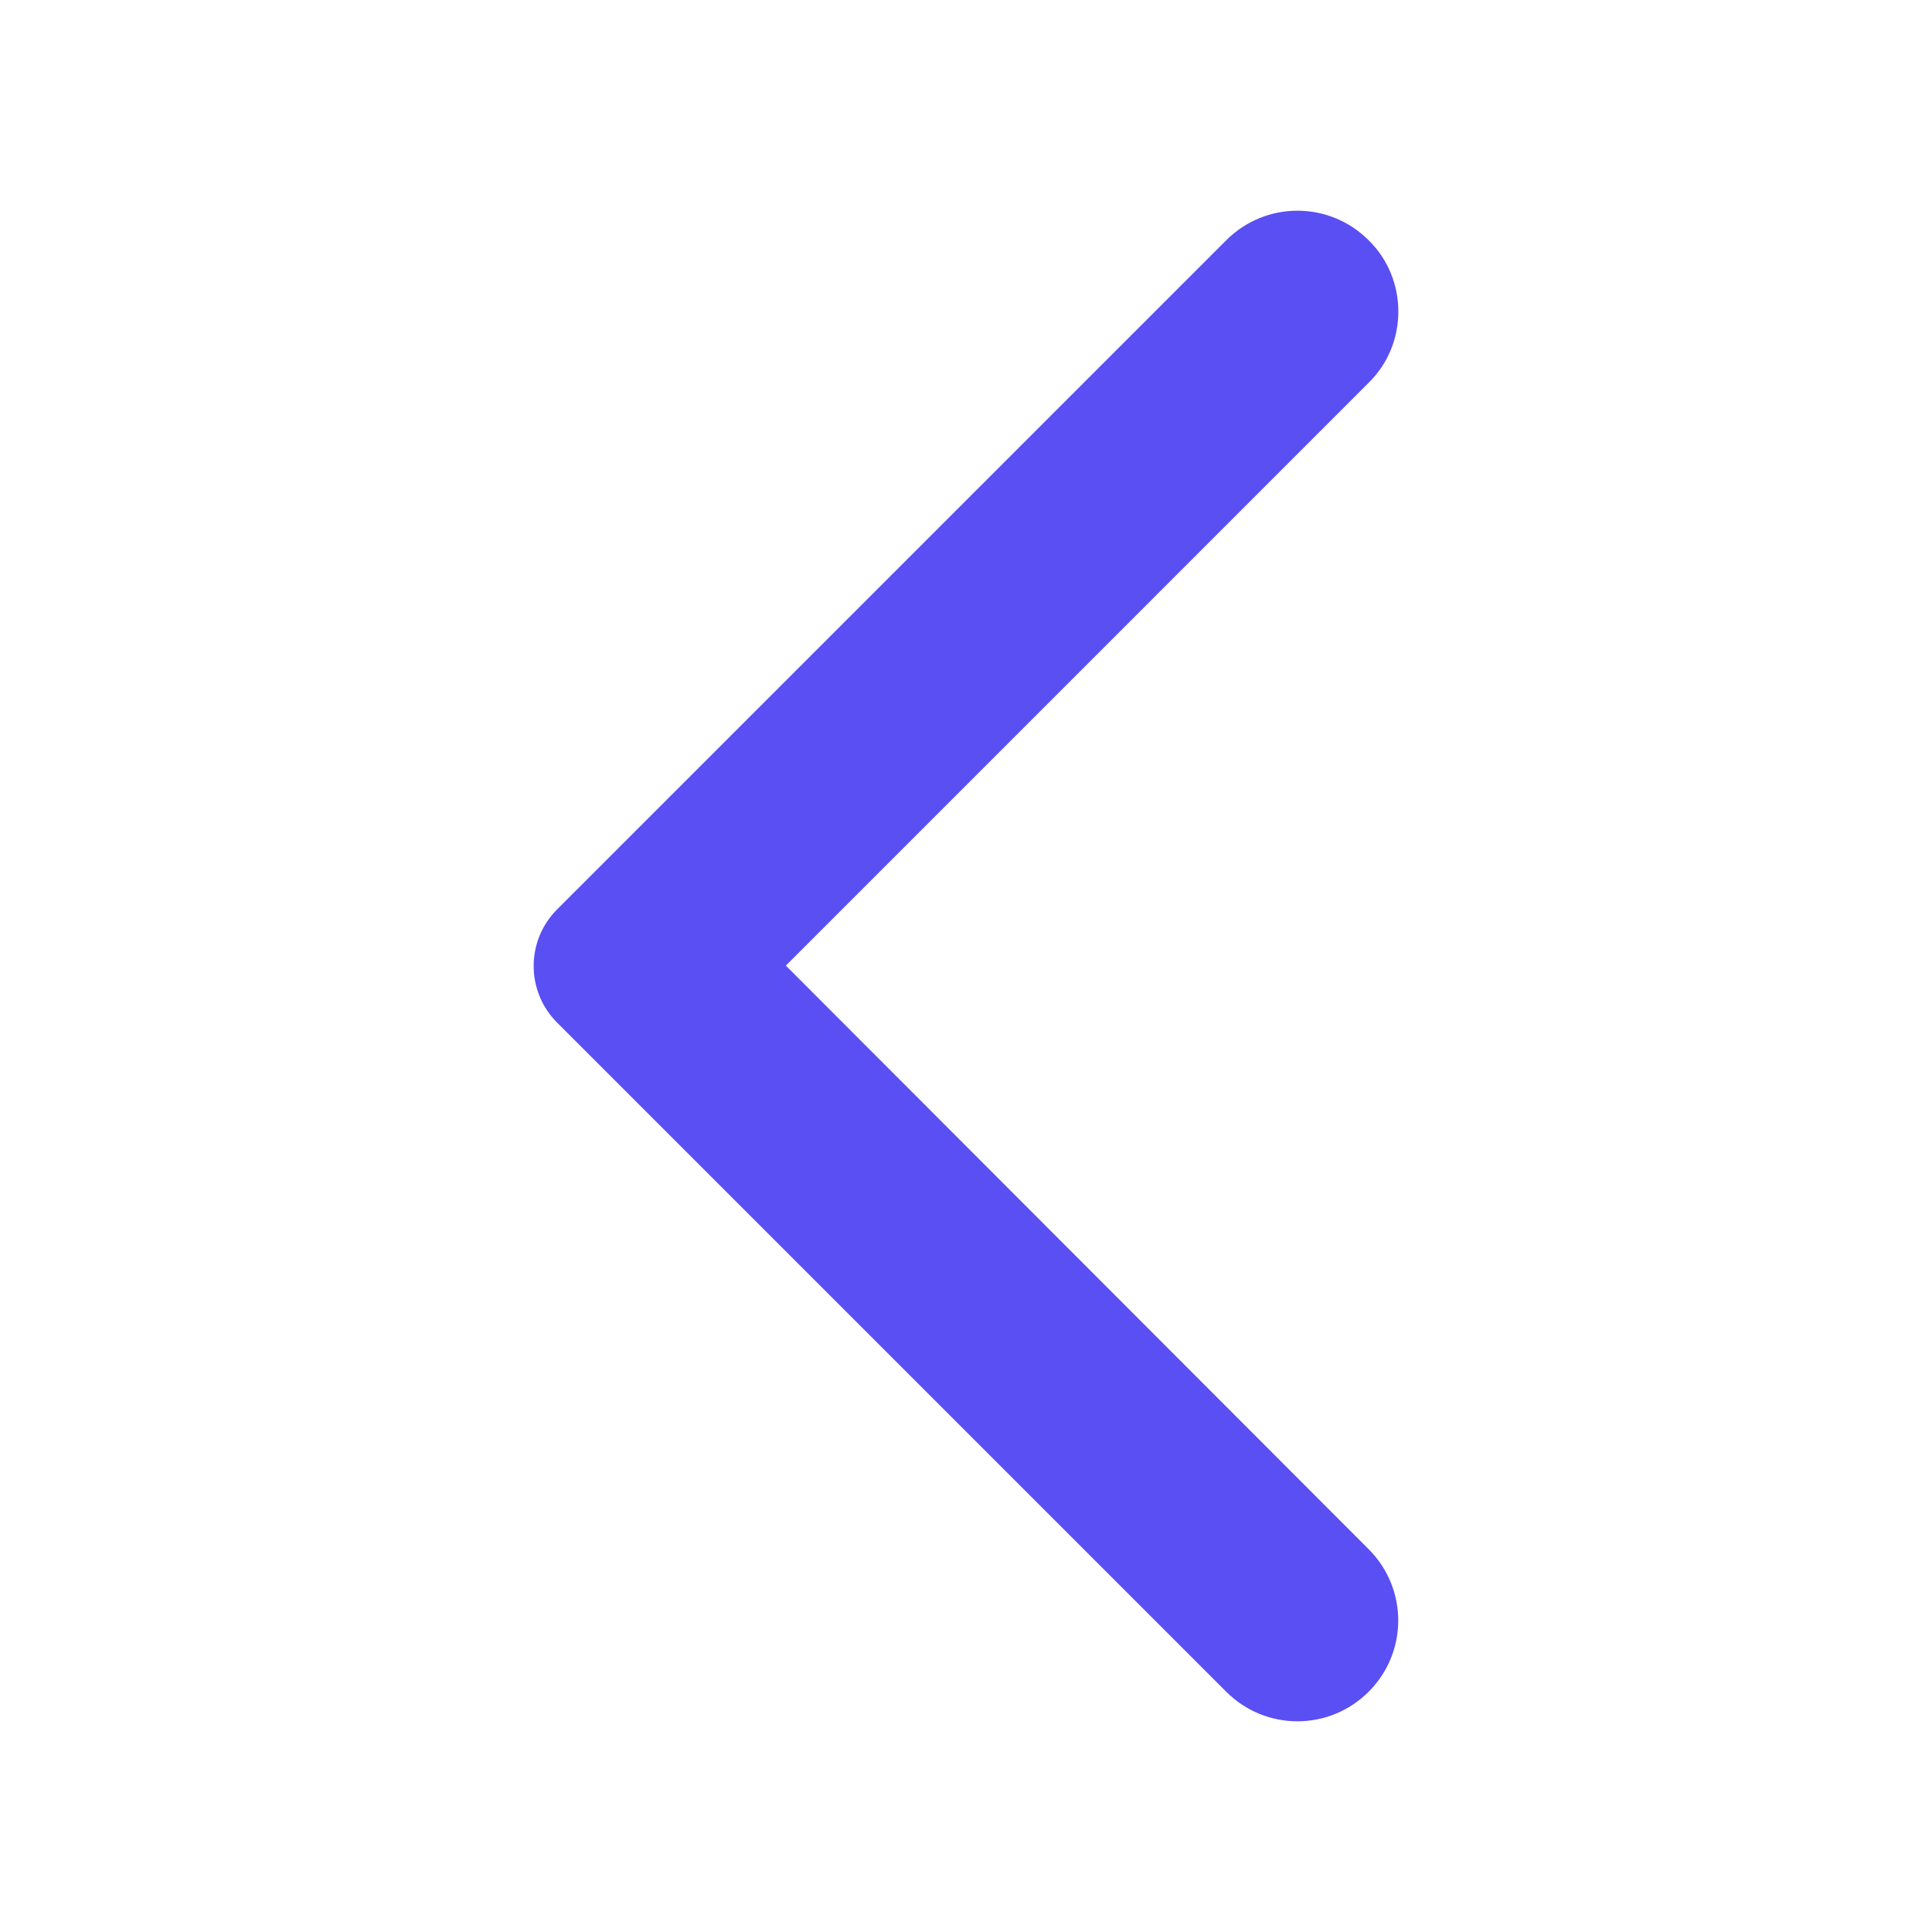 <svg width="40" height="40" viewBox="0 0 40 40" fill="none" xmlns="http://www.w3.org/2000/svg">
<path d="M28.337 4.975C27.52 4.158 26.203 4.158 25.387 4.975L11.537 18.825C10.886 19.475 10.886 20.525 11.537 21.175L25.387 35.025C26.203 35.842 27.52 35.842 28.337 35.025C29.153 34.208 29.153 32.892 28.337 32.075L16.27 19.992L28.353 7.908C29.153 7.108 29.153 5.775 28.337 4.975Z" fill="#5A4FF3"/>
</svg>
